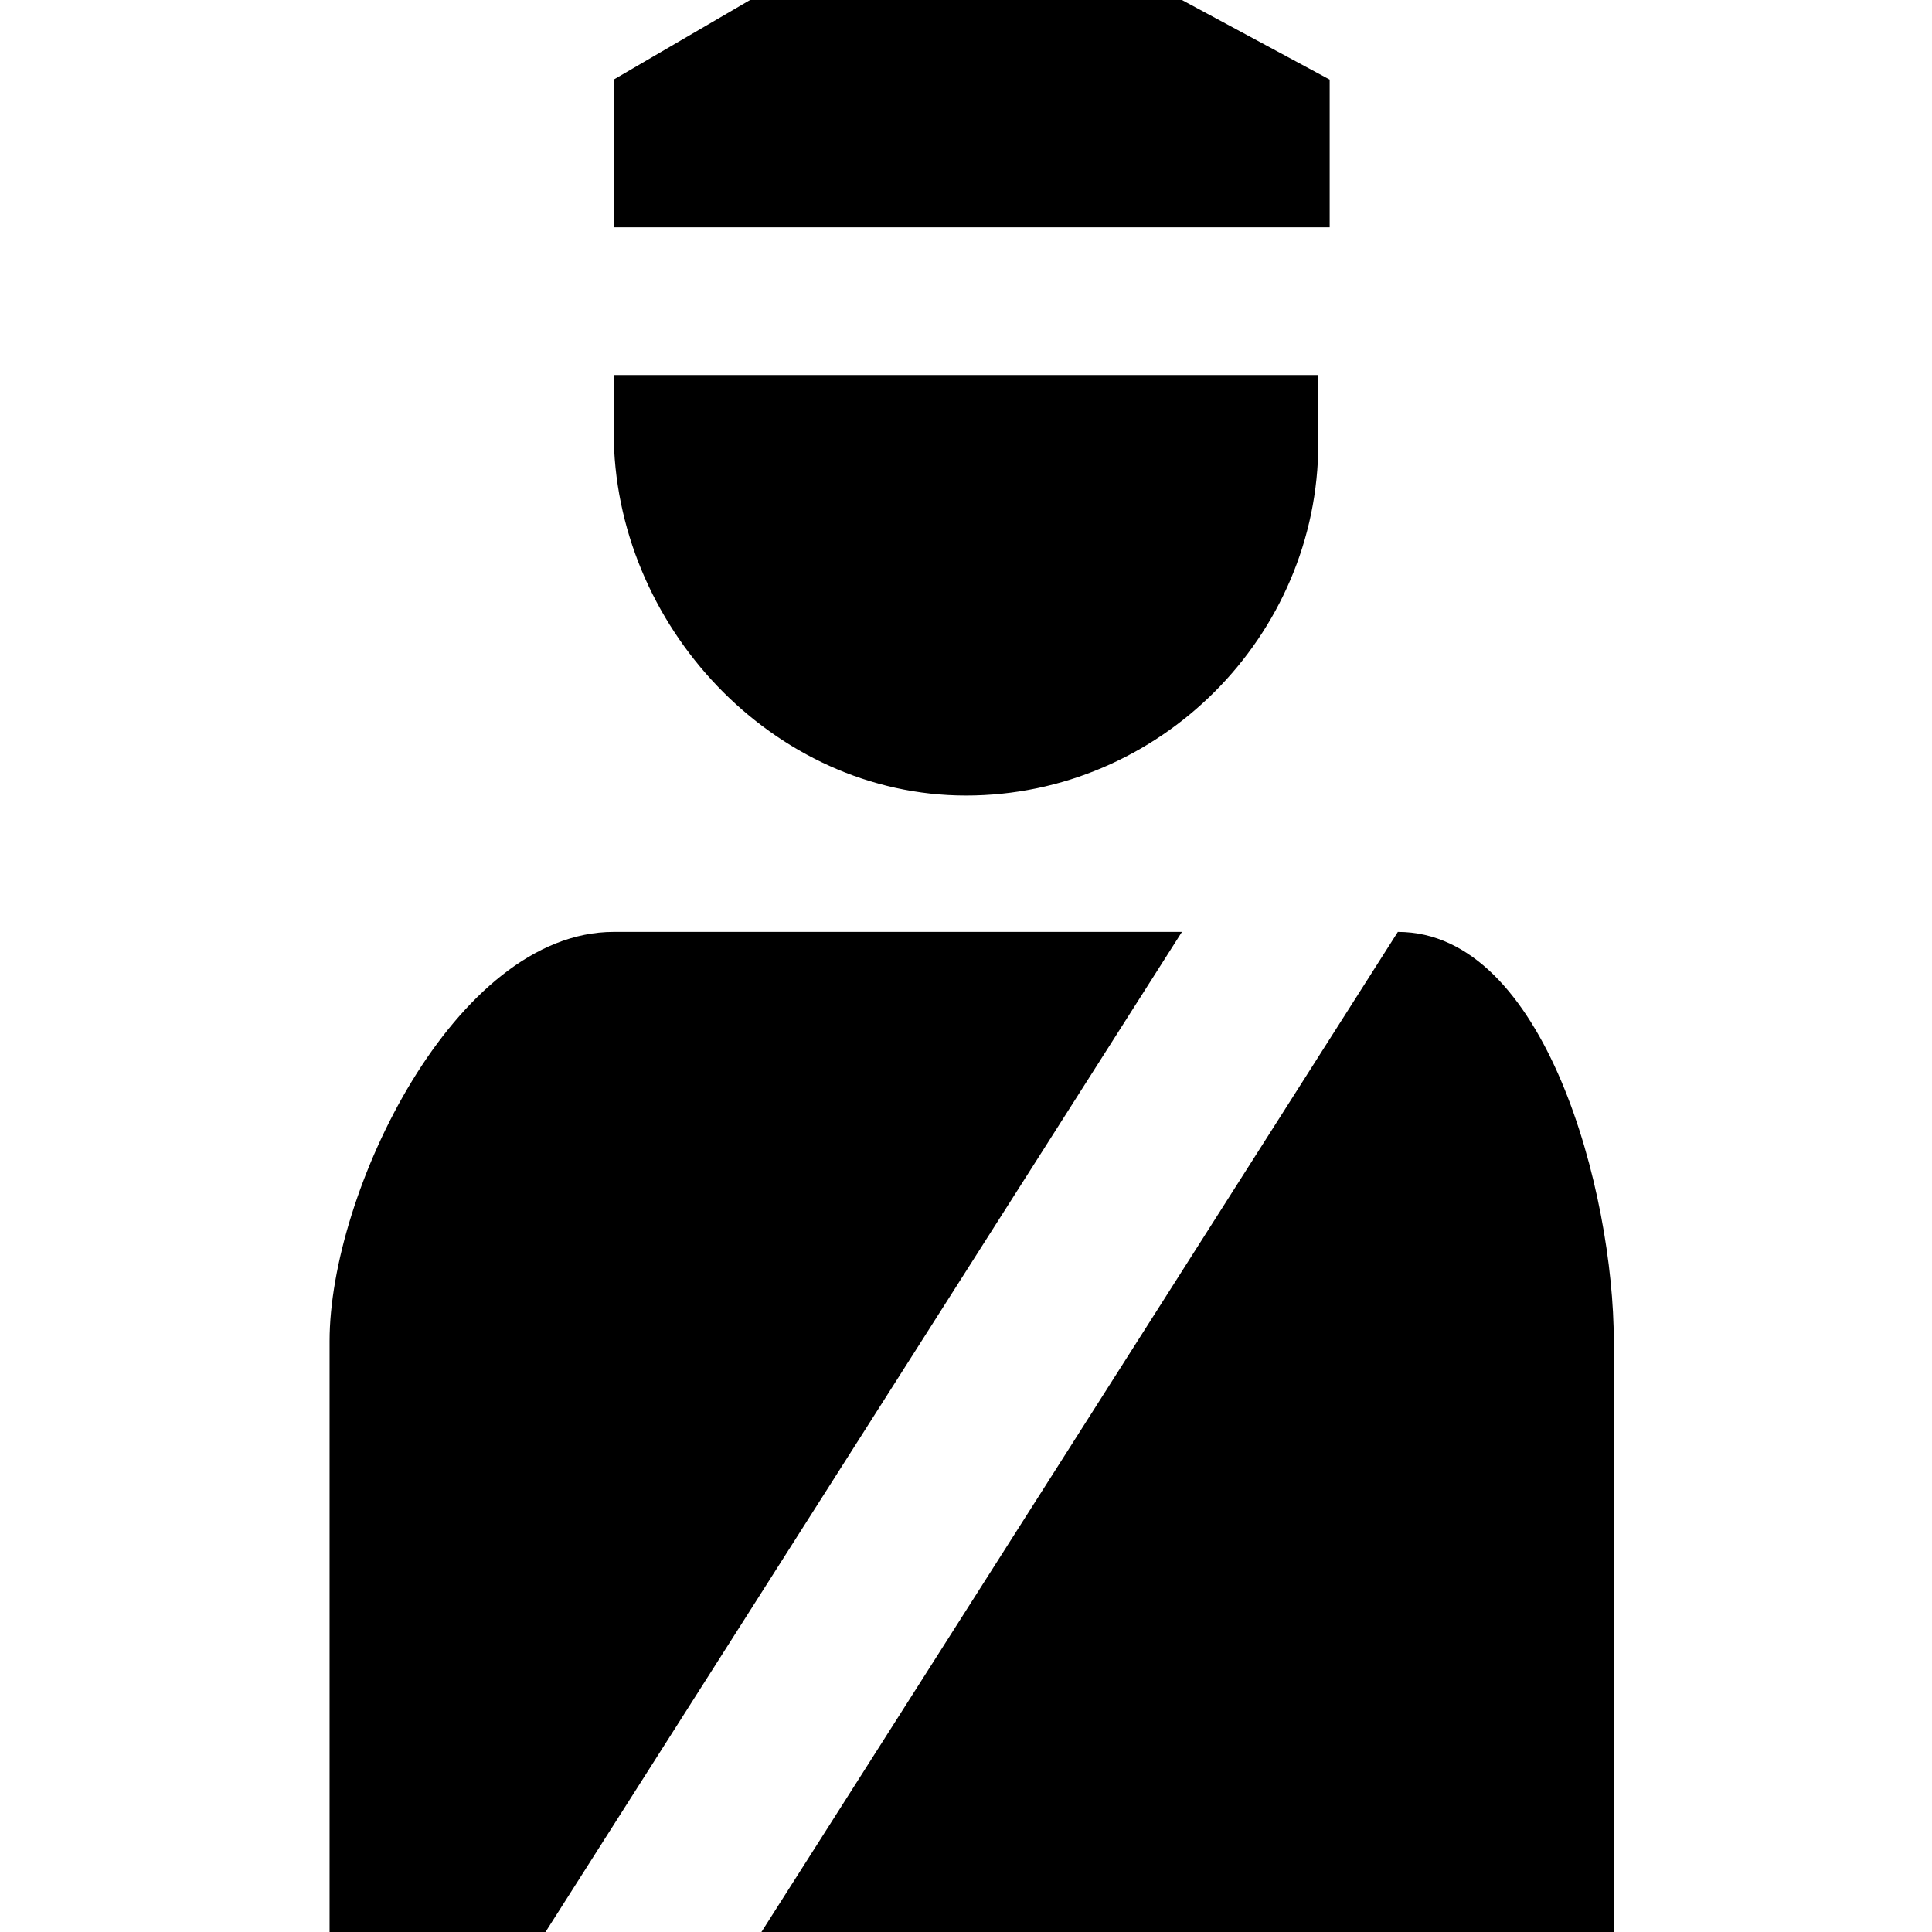 <?xml version="1.0" encoding="utf-8"?>
<!-- Generator: Adobe Illustrator 17.1.0, SVG Export Plug-In . SVG Version: 6.00 Build 0)  -->
<!DOCTYPE svg PUBLIC "-//W3C//DTD SVG 1.1//EN" "http://www.w3.org/Graphics/SVG/1.1/DTD/svg11.dtd">
<svg version="1.1"
	 id="svg4619" xmlns:cc="http://creativecommons.org/ns#" xmlns:svg="http://www.w3.org/2000/svg" xmlns:inkscape="http://www.inkscape.org/namespaces/inkscape" xmlns:rdf="http://www.w3.org/1999/02/22-rdf-syntax-ns#" xmlns:dc="http://purl.org/dc/elements/1.1/"
	 xmlns="http://www.w3.org/2000/svg" xmlns:xlink="http://www.w3.org/1999/xlink" x="0px" y="0px" viewBox="0 0 17 17"
	 enable-background="new 0 0 17 17" xml:space="preserve">
<path style="fill:#000000;fill-opacity:1" id="rect7805-5-4" inkscape:connector-curvature="0" d="M6.6,0L5.4,0.7v1.3h6.3V0.7L10.4,0H6.6z M5.4,3.2c0,0.2,0,0.4,0,0.6
	C5.4,5.5,6.8,7,8.5,7s3.1-1.4,3.1-3.1c0-0.2,0-0.6,0-0.6H5.4z M5.4,8.2c-1.4,0-2.5,2.3-2.5,3.6V17h1.9l5.6-8.8H5.4z M12.3,8.2
	L6.7,17h7.5v-5.2C14.2,10.5,13.6,8.2,12.3,8.2z"/>
</svg>
